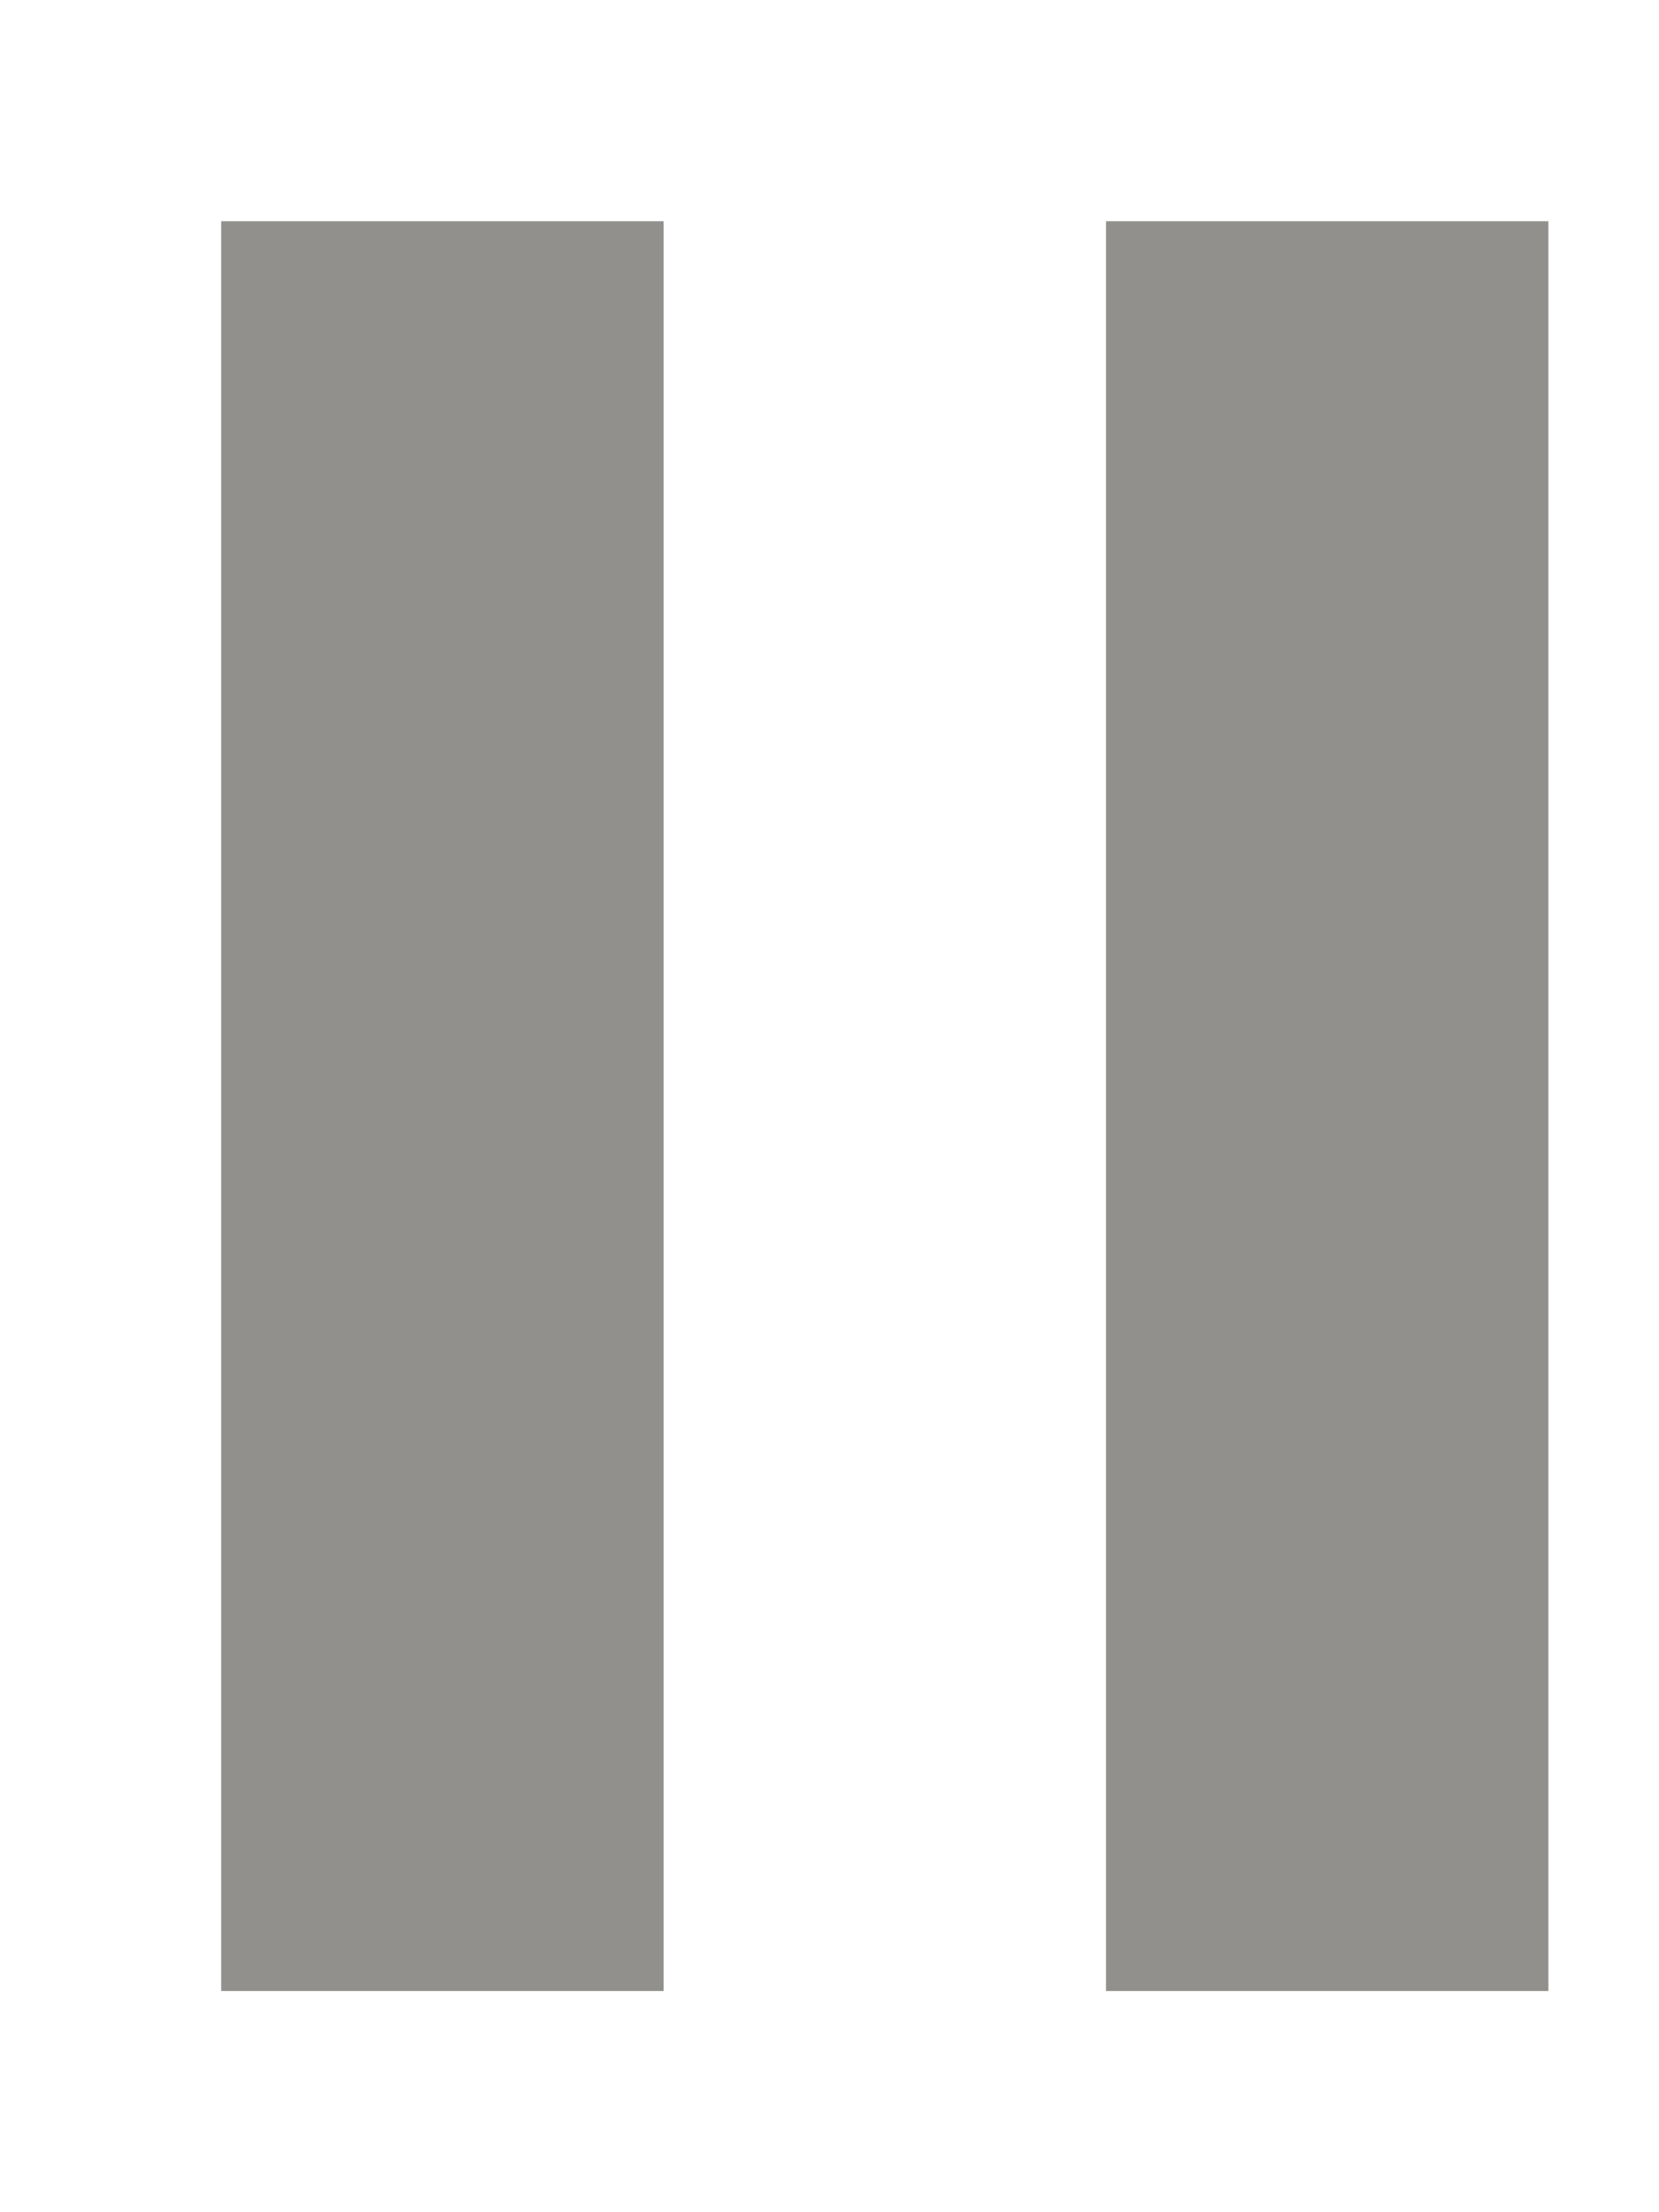 <!-- Generated by IcoMoon.io -->
<svg version="1.1" xmlns="http://www.w3.org/2000/svg" width="30" height="40" viewBox="0 0 30 40">
<title>mp-pause-2</title>
<path fill="#91908d" d="M4 36h8v-32h-8v32zM20 36h8v-32h-8v32z"></path>
</svg>
